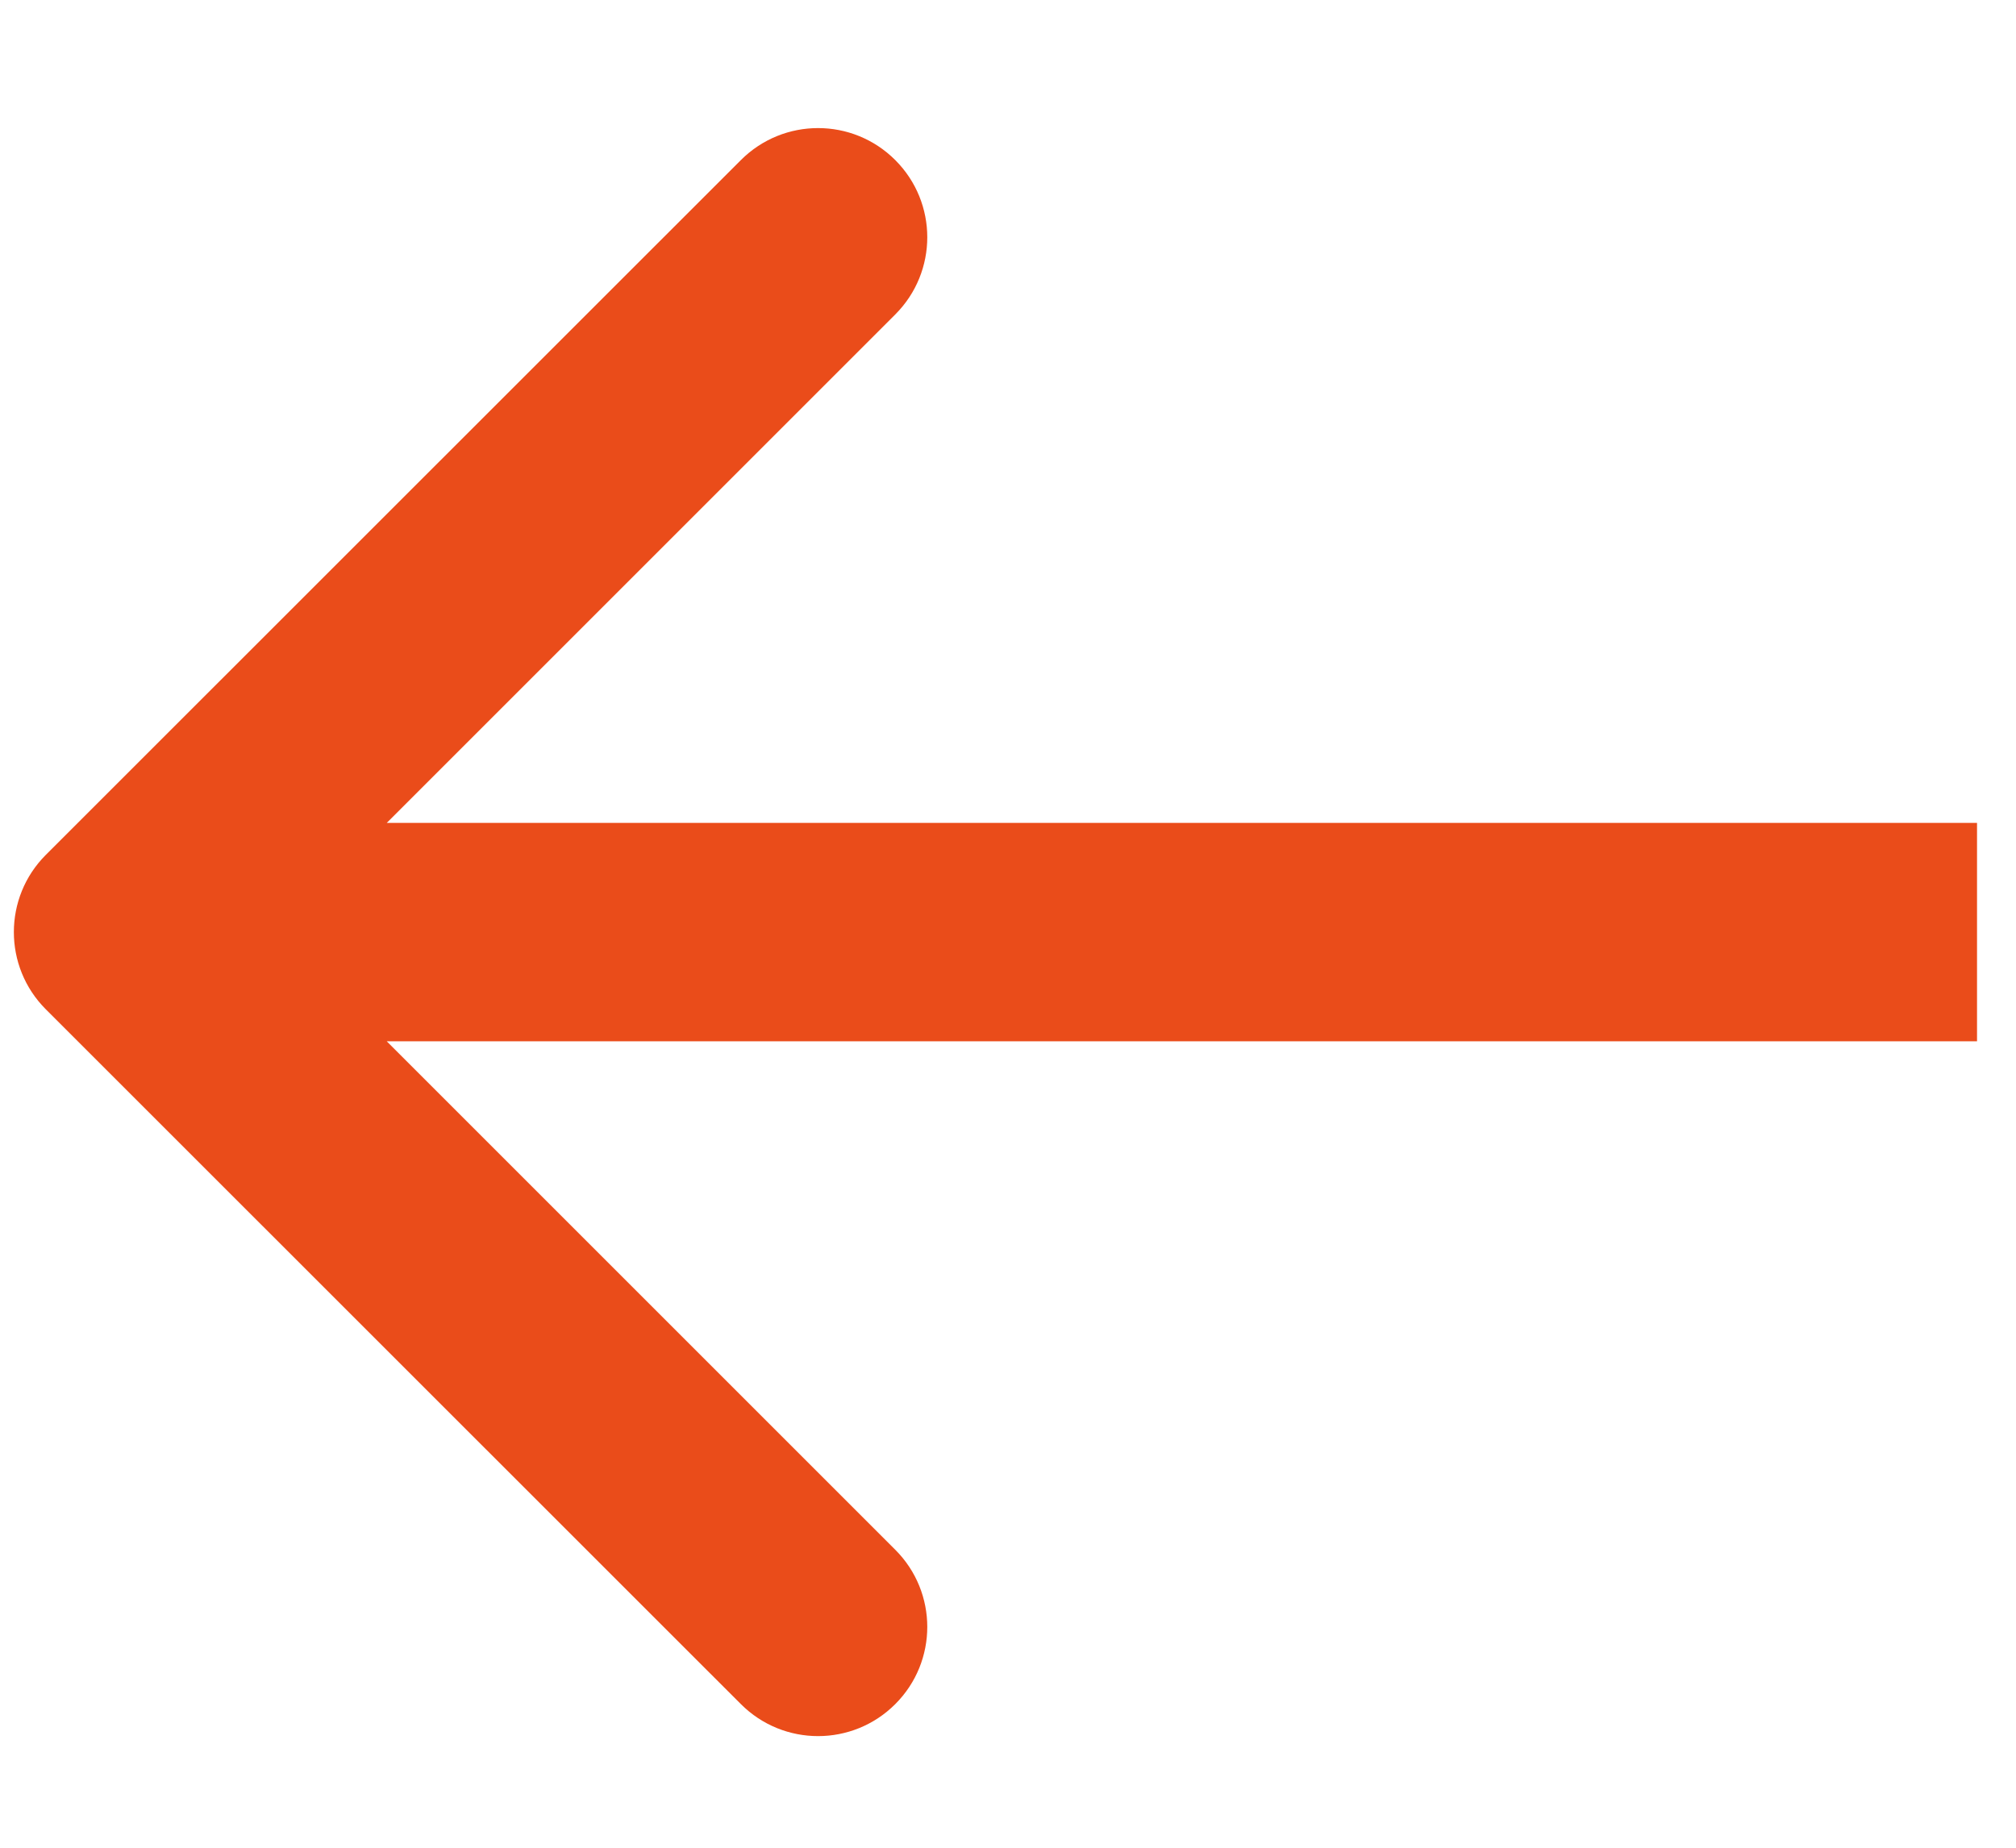 <svg width="12" height="11" viewBox="0 0 12 11" fill="none" xmlns="http://www.w3.org/2000/svg">
<path d="M0.273 5.089C0.019 5.343 0.019 5.755 0.273 6.009L4.41 10.145C4.664 10.399 5.075 10.399 5.329 10.145C5.583 9.891 5.583 9.48 5.329 9.226L1.652 5.549L5.329 1.872C5.583 1.618 5.583 1.207 5.329 0.953C5.075 0.699 4.664 0.699 4.41 0.953L0.273 5.089ZM11.768 4.899L0.733 4.899V6.199L11.768 6.199V4.899Z" fill="#EA4C1A"/>
</svg>
